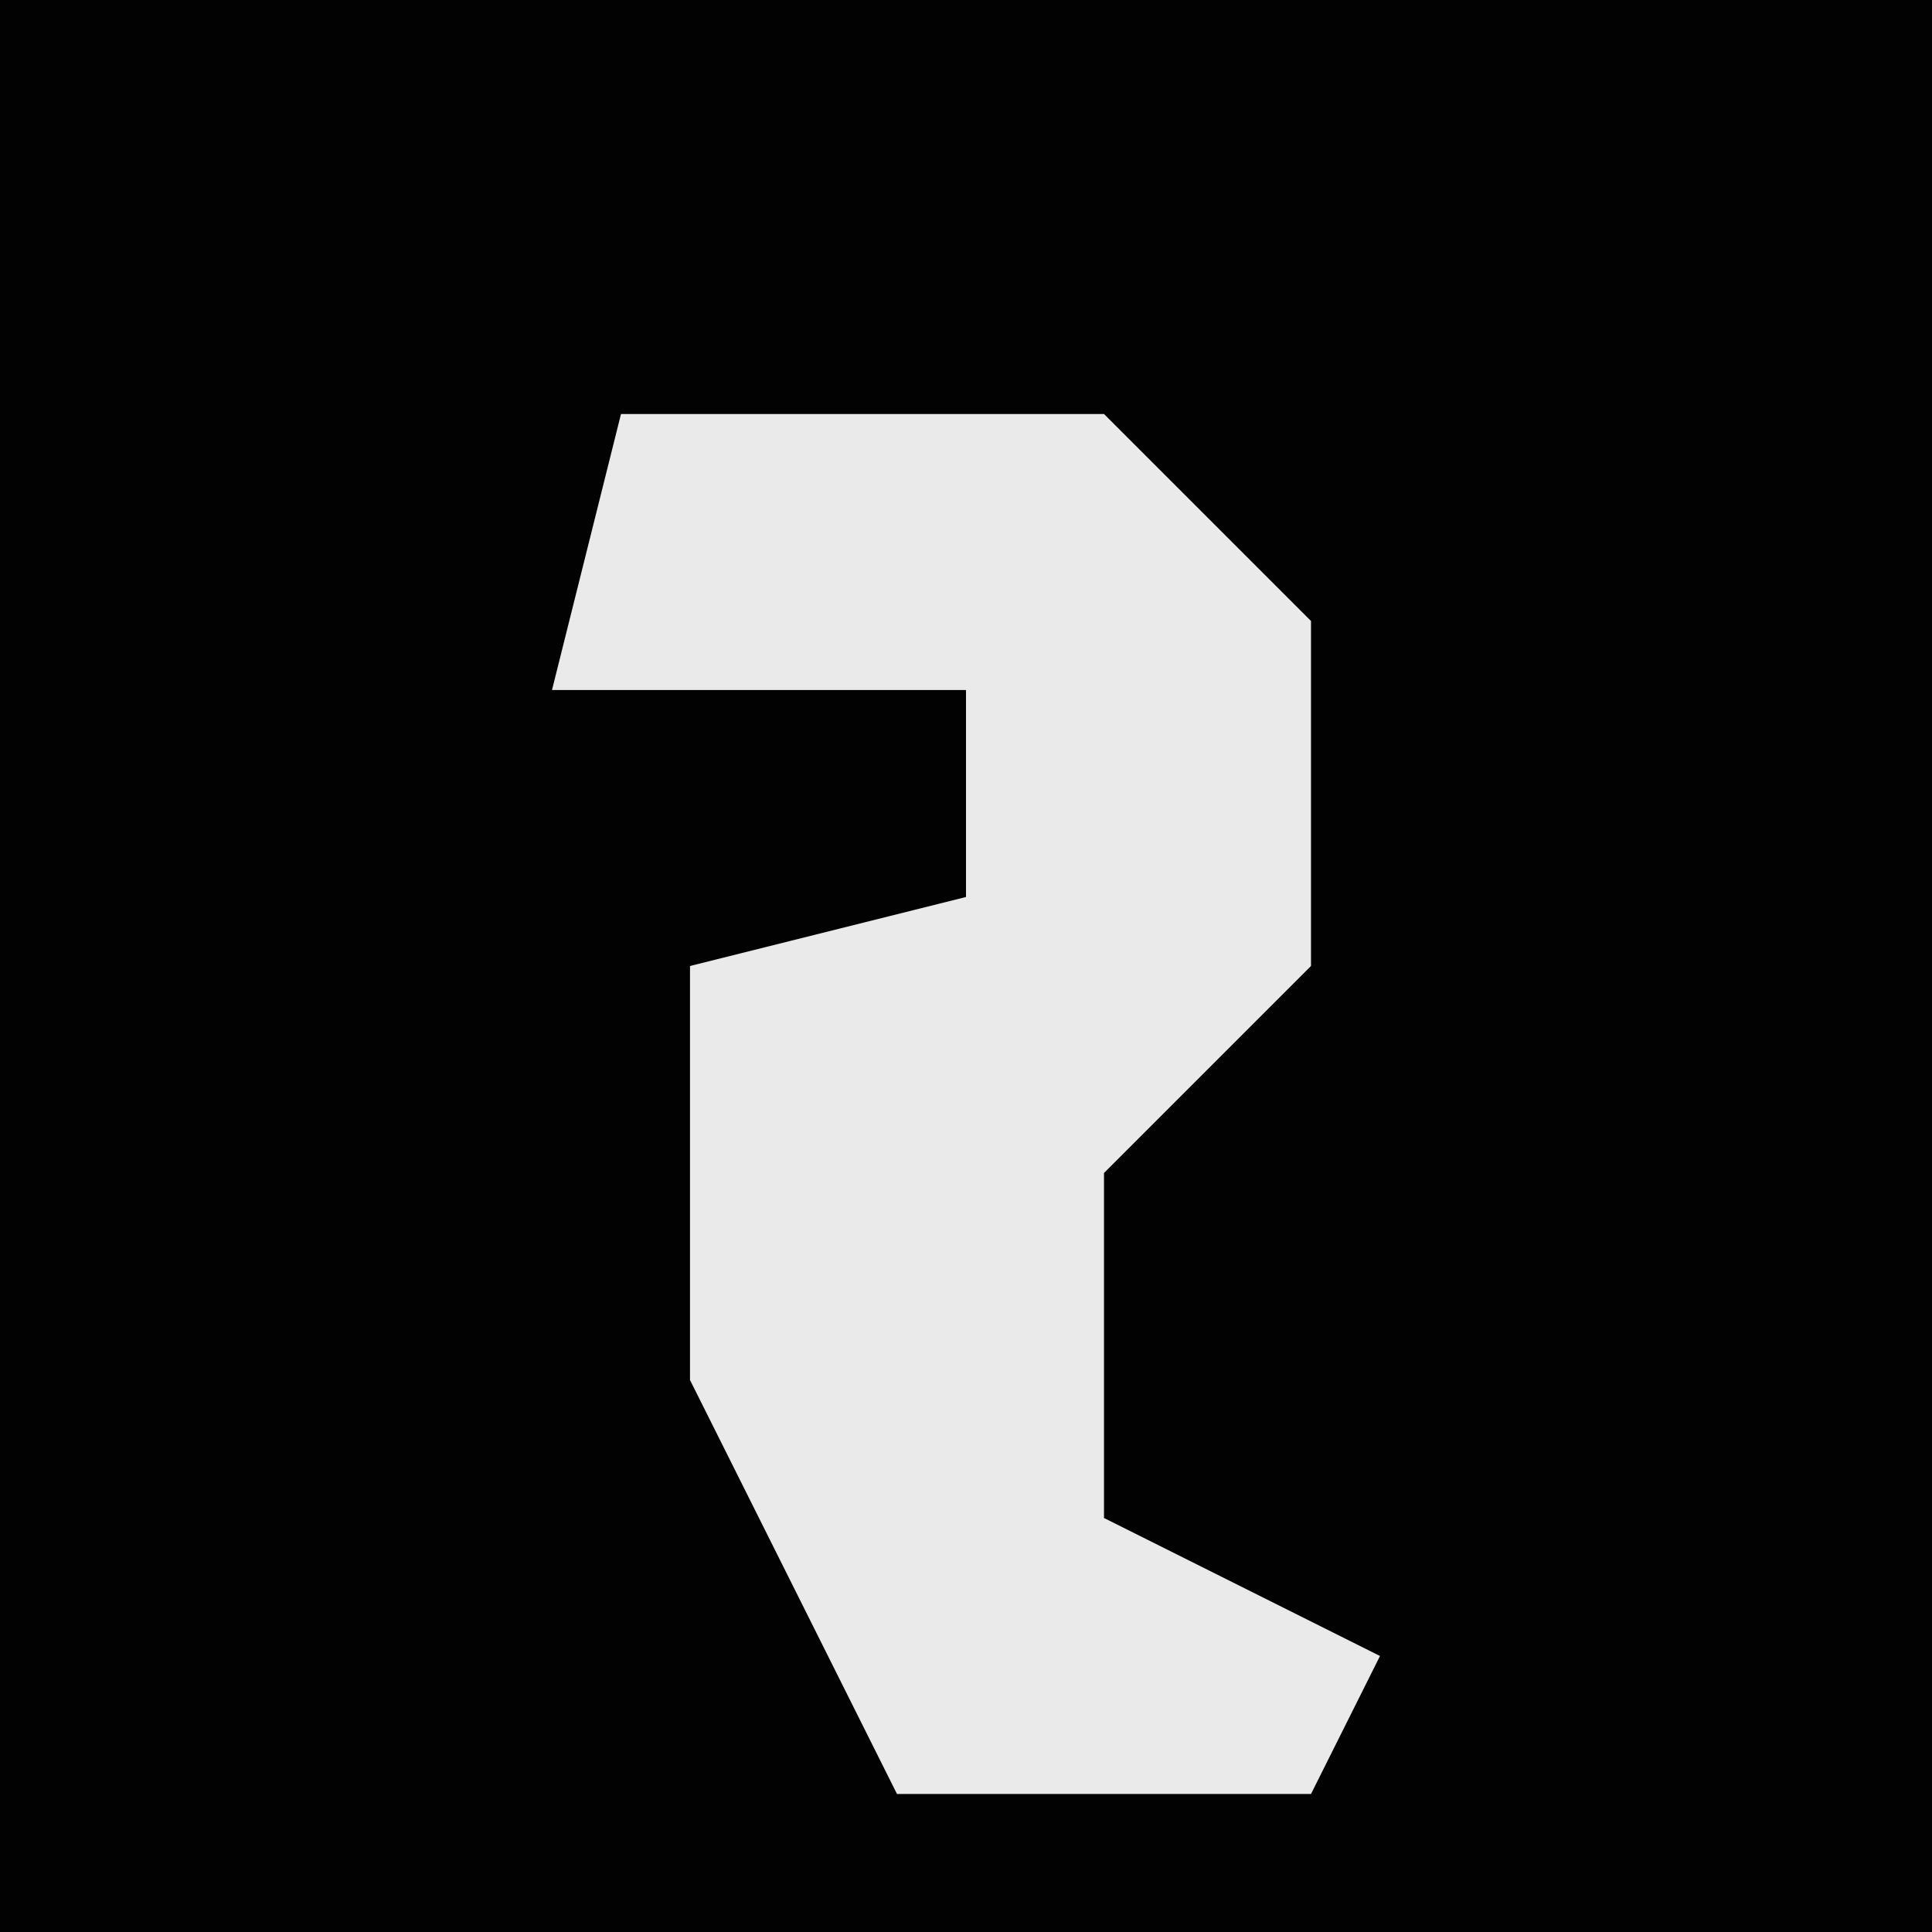 <?xml version="1.0" encoding="UTF-8"?>
<svg version="1.1" xmlns="http://www.w3.org/2000/svg" width="28" height="28">
<path d="M0,0 L28,0 L28,28 L0,28 Z " fill="#020202" transform="translate(0,0)"/>
<path d="M0,0 L7,0 L10,3 L10,8 L7,11 L7,16 L11,18 L10,20 L4,20 L1,14 L1,8 L5,7 L5,4 L-1,4 Z " fill="#EAEAEA" transform="translate(9,6)"/>
</svg>
